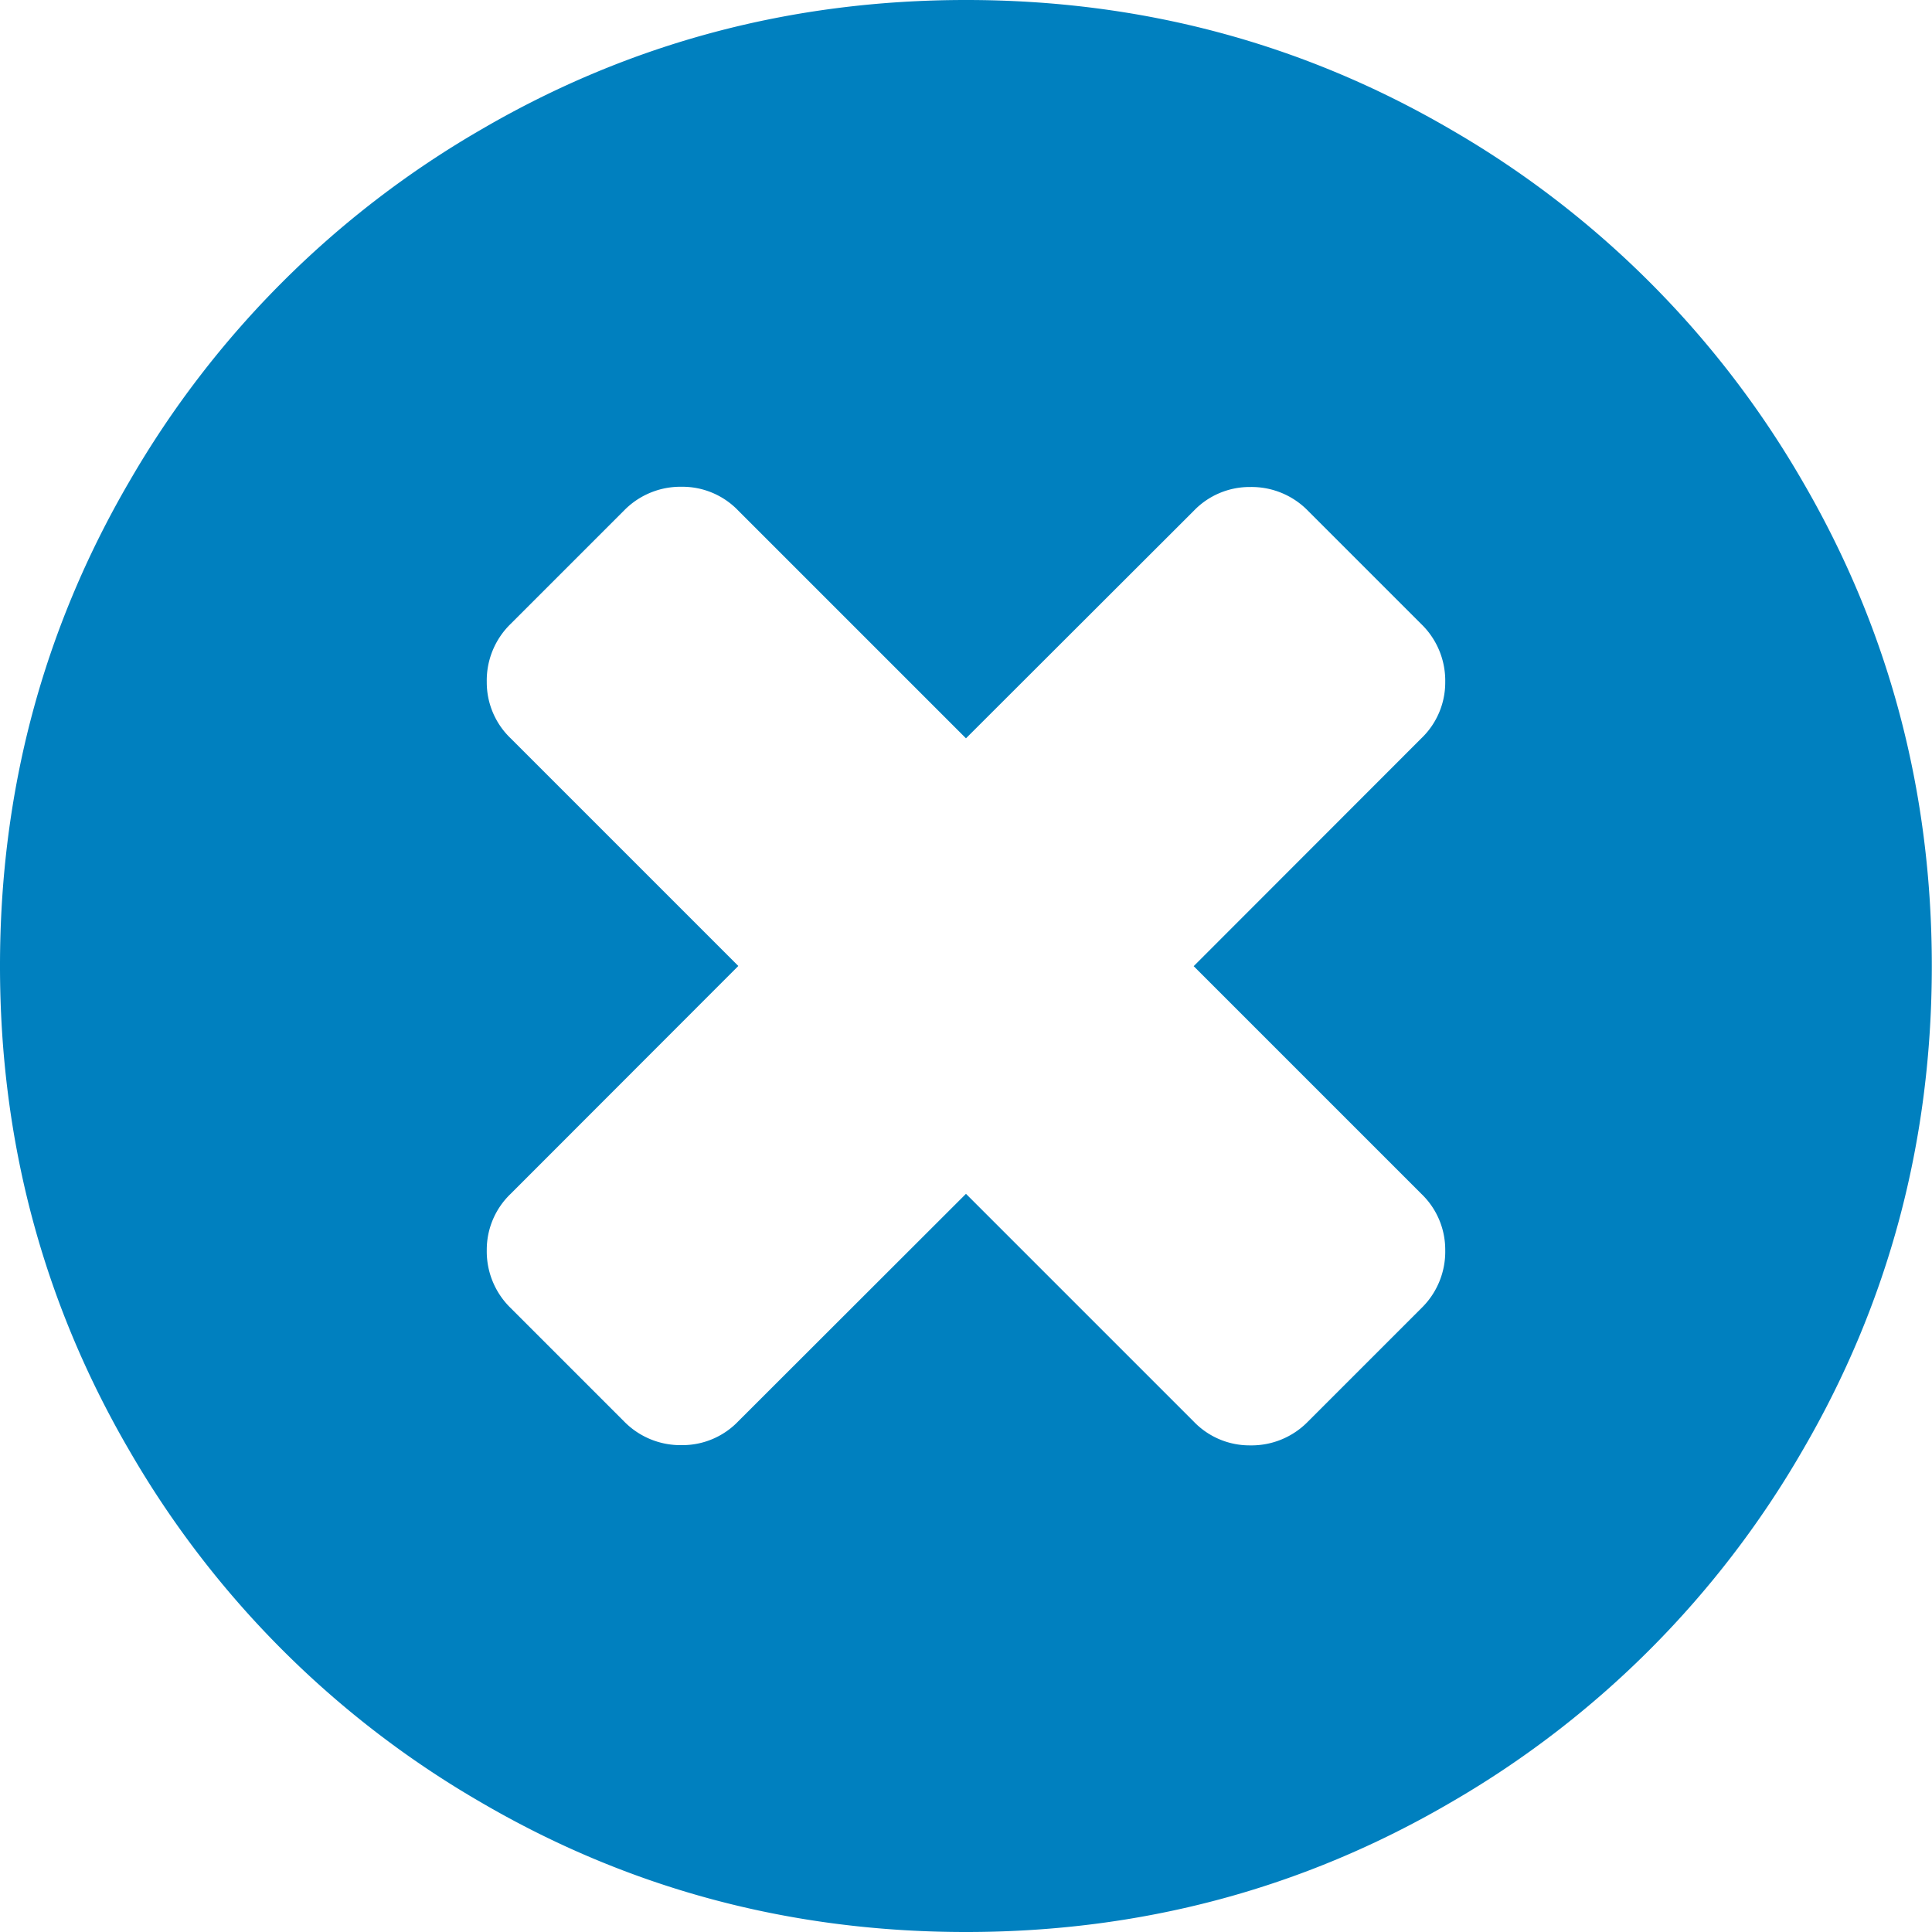 <svg id="Layer_1" data-name="Layer 1" xmlns="http://www.w3.org/2000/svg" viewBox="0 0 411.43 411.43" width="20" height="20">
    <defs>
        <style>.cls-1{fill:#0080BF;}</style>
    </defs>
    <title>remove</title>
    <g id="g3015">
        <path id="path3017" class="cls-1" d="M421.38,301A16.47,16.47,0,0,0,416.29,289l-48.48-48.48L416.29,192A16.47,16.47,0,0,0,421.38,180a16.78,16.78,0,0,0-5.09-12.32l-24.11-24.11a16.78,16.78,0,0,0-12.32-5.09,16.47,16.47,0,0,0-12.05,5.09L319.32,192l-48.48-48.48a16.47,16.47,0,0,0-12.05-5.09,16.78,16.78,0,0,0-12.32,5.09l-24.11,24.11A16.78,16.78,0,0,0,217.27,180,16.47,16.47,0,0,0,222.36,192l48.48,48.48L222.36,289A16.47,16.47,0,0,0,217.27,301a16.78,16.78,0,0,0,5.09,12.32l24.11,24.11a16.78,16.78,0,0,0,12.32,5.09,16.47,16.47,0,0,0,12.05-5.09L319.32,289l48.48,48.48a16.47,16.47,0,0,0,12.05,5.09,16.78,16.78,0,0,0,12.32-5.09l24.11-24.11A16.78,16.78,0,0,0,421.38,301ZM525,240.49q0,56-27.59,103.26a204.79,204.79,0,0,1-74.87,74.87Q375.31,446.2,319.32,446.2T216.07,418.61a204.79,204.79,0,0,1-74.87-74.87q-27.59-47.28-27.59-103.26T141.2,137.23a204.79,204.79,0,0,1,74.87-74.87q47.28-27.59,103.26-27.59T422.58,62.36a204.79,204.79,0,0,1,74.87,74.87Q525,184.5,525,240.49Z" transform="translate(-113.61 -34.77)"/>
    </g>
</svg>
